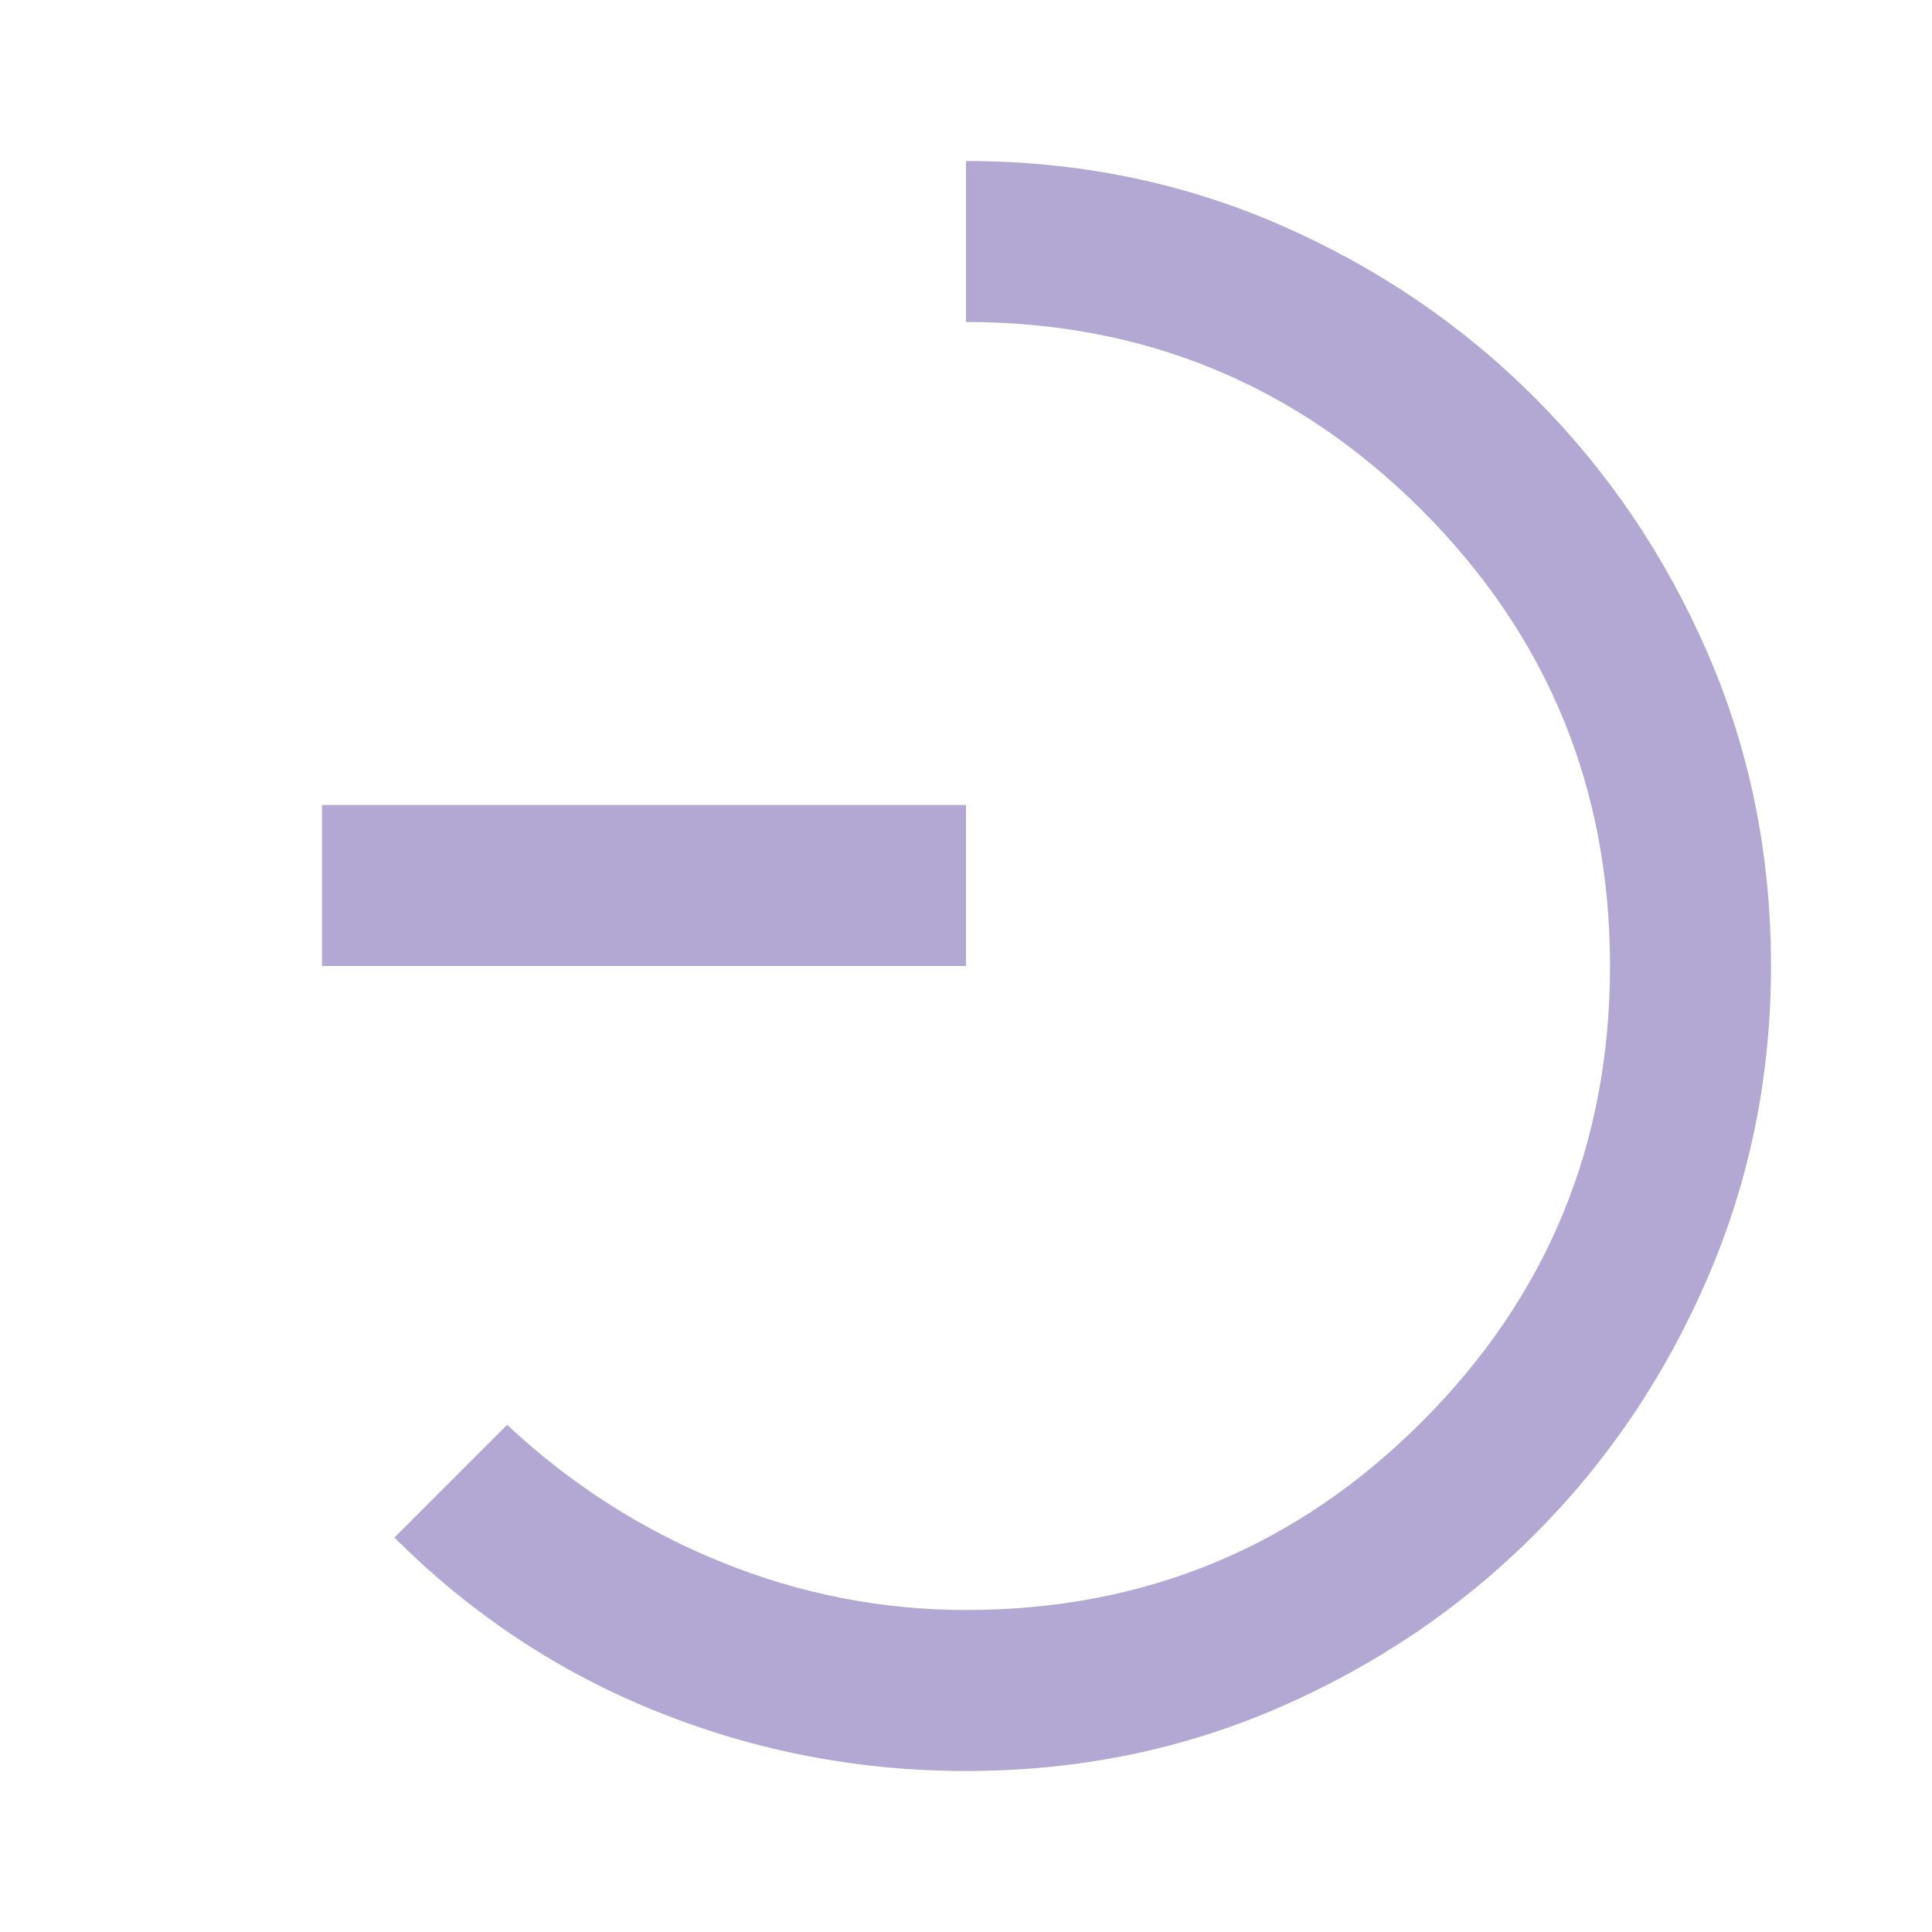 <svg xmlns="http://www.w3.org/2000/svg" height="24px" viewBox="0 -960 960 960" width="24px" fill="#B2A8D3"><path d="M160-480v-80h320v80H160ZM480-80q-80 0-153.5-29.5T196-196l56-56q47 44 106 68t122 24q133 0 226.5-93.5T800-480q0-133-93.5-226.5T480-800v-80q83 0 155.5 31.5t127 86q54.5 54.5 86 127T880-480q0 82-31.5 155t-86 127.5q-54.5 54.5-127 86T480-80Z"/></svg>